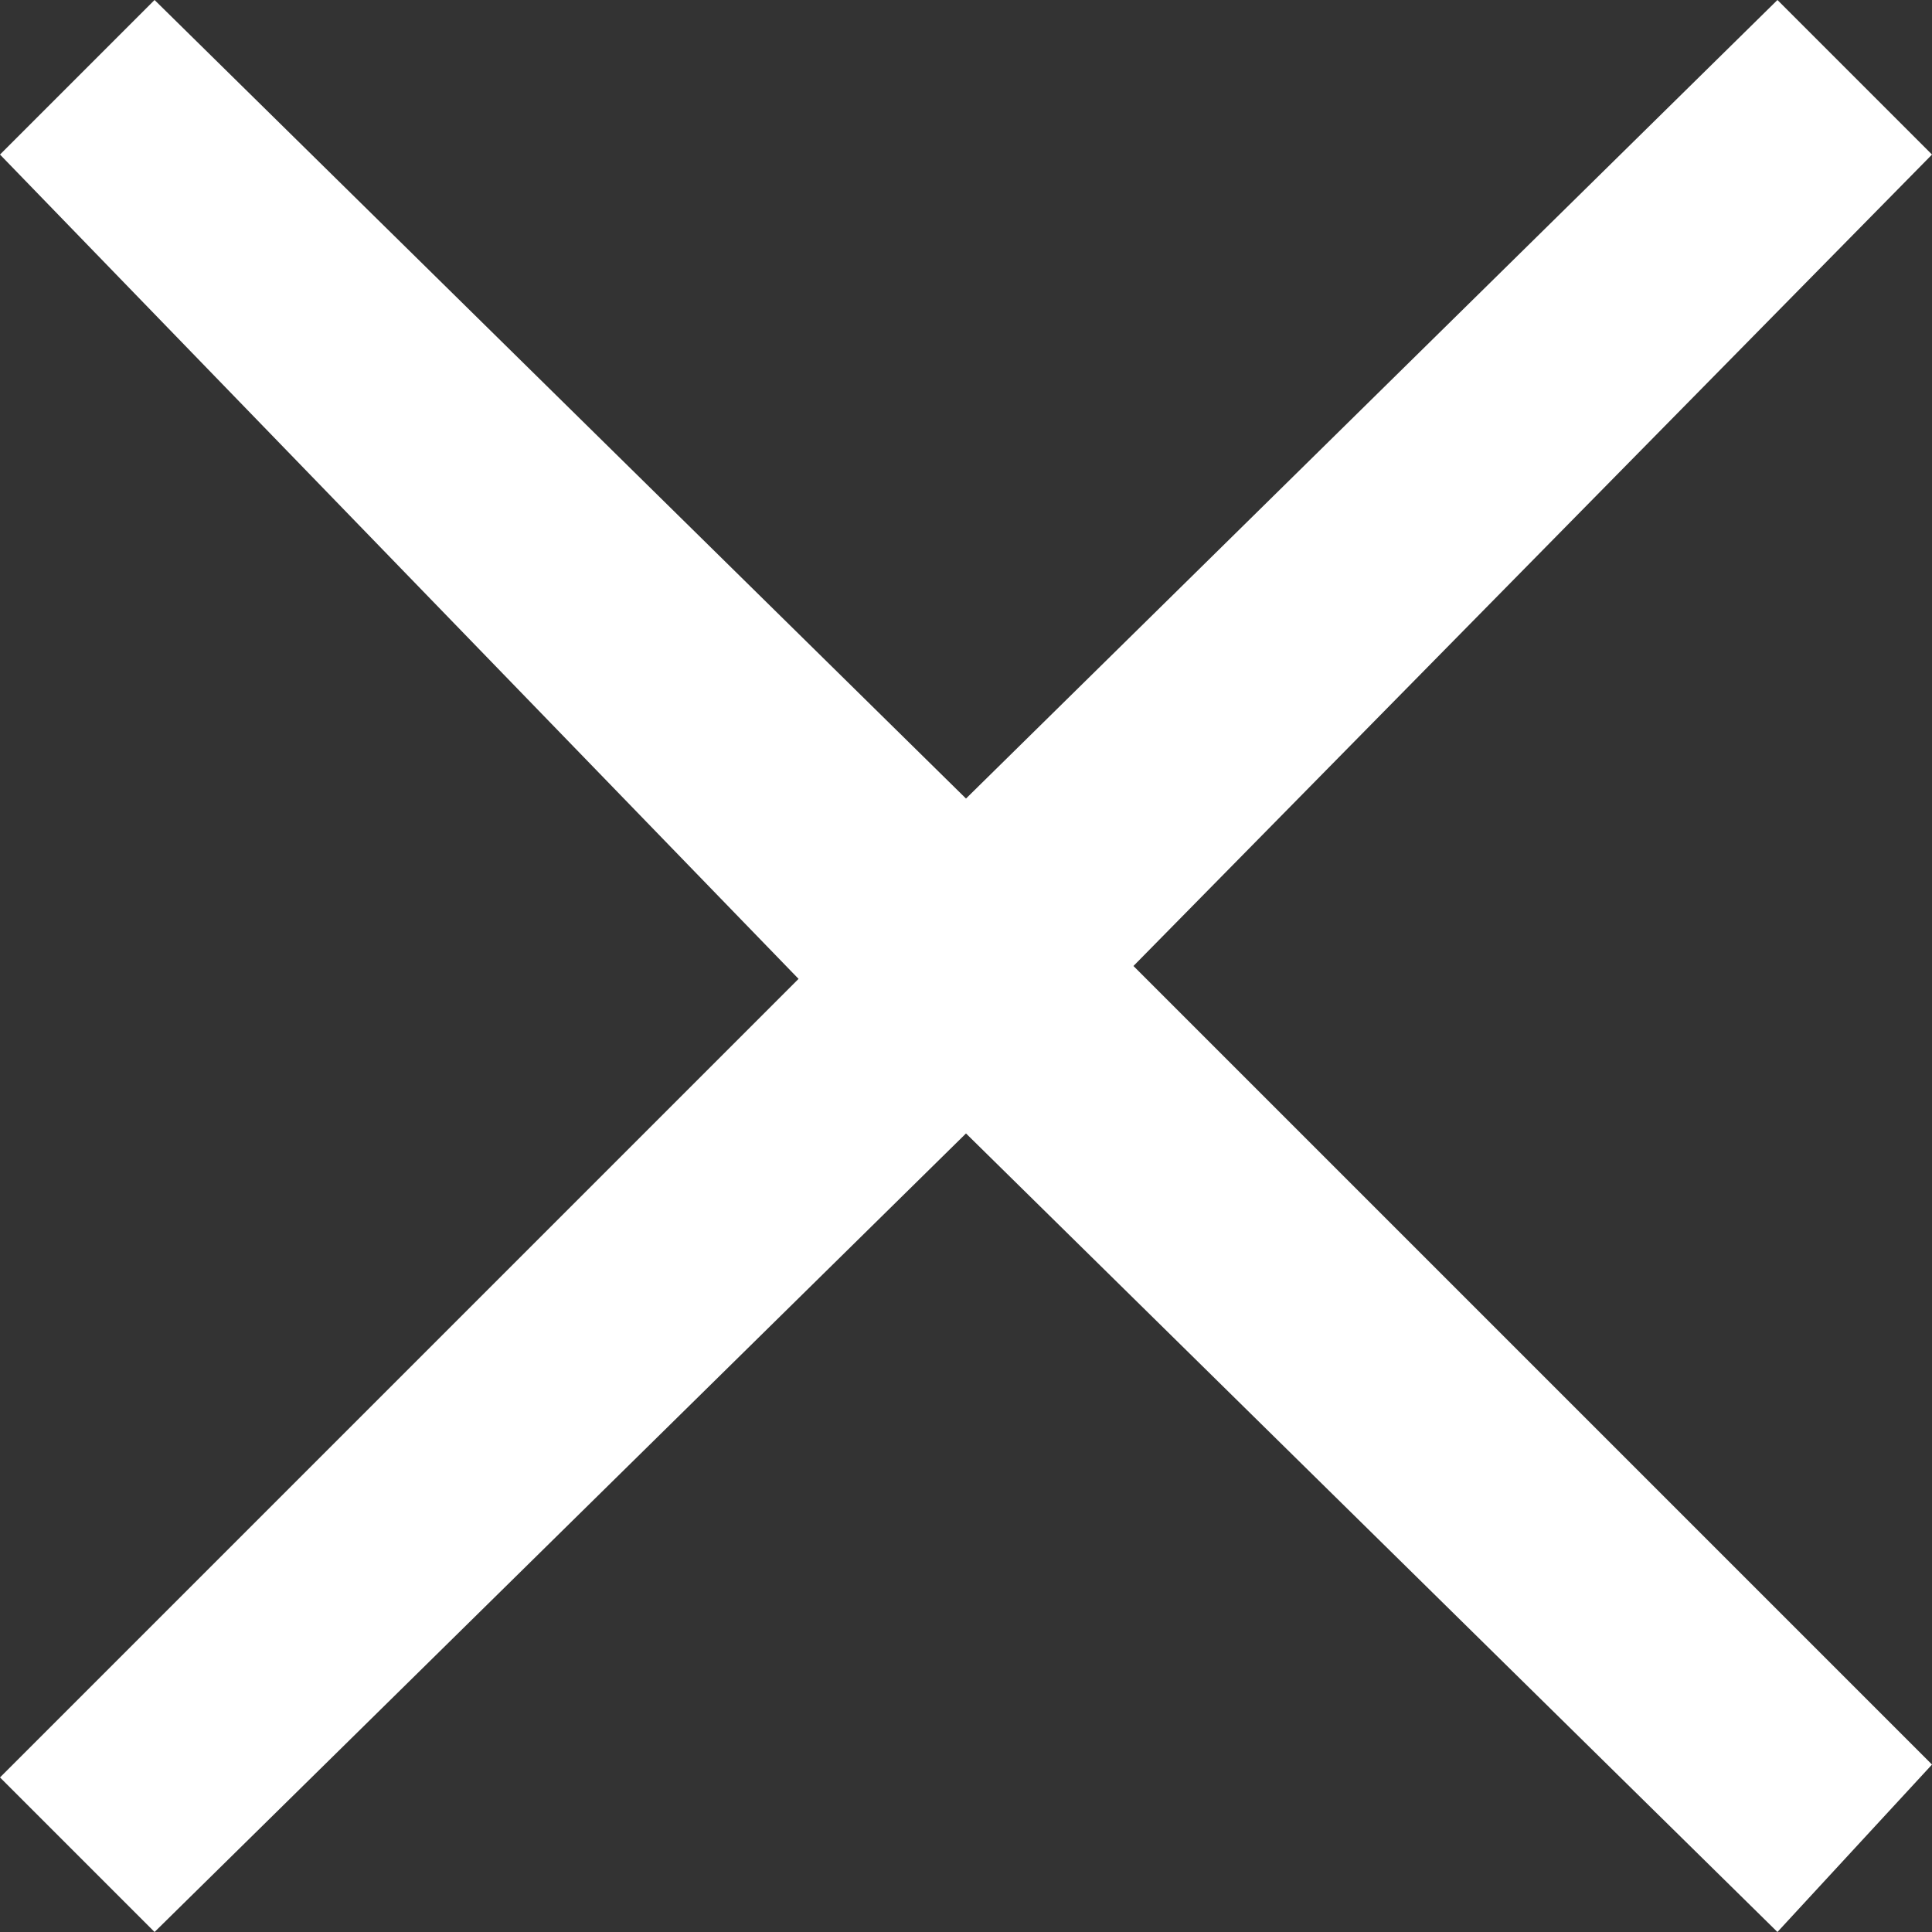 <?xml version="1.0" encoding="utf-8"?>
<!-- Generator: Adobe Illustrator 28.1.0, SVG Export Plug-In . SVG Version: 6.00 Build 0)  -->
<svg version="1.1" id="Layer_1" xmlns="http://www.w3.org/2000/svg" xmlns:xlink="http://www.w3.org/1999/xlink" x="0px" y="0px"
	 viewBox="0 0 15 15" style="enable-background:new 0 0 15 15;" xml:space="preserve">
<rect x="0" y="0" width="15" height="15" fill="#333333" stroke="none"/>
<style type="text/css">
	.st0{fill:#FFFFFF;}
</style>
<path class="st0" d="M7.5,6.2L13.8,0L15,1.2L8.8,7.5l6.2,6.2L13.8,15L7.5,8.8L1.2,15L0,13.8l6.2-6.2L0,1.2L1.2,0L7.5,6.2z"/>
</svg>
